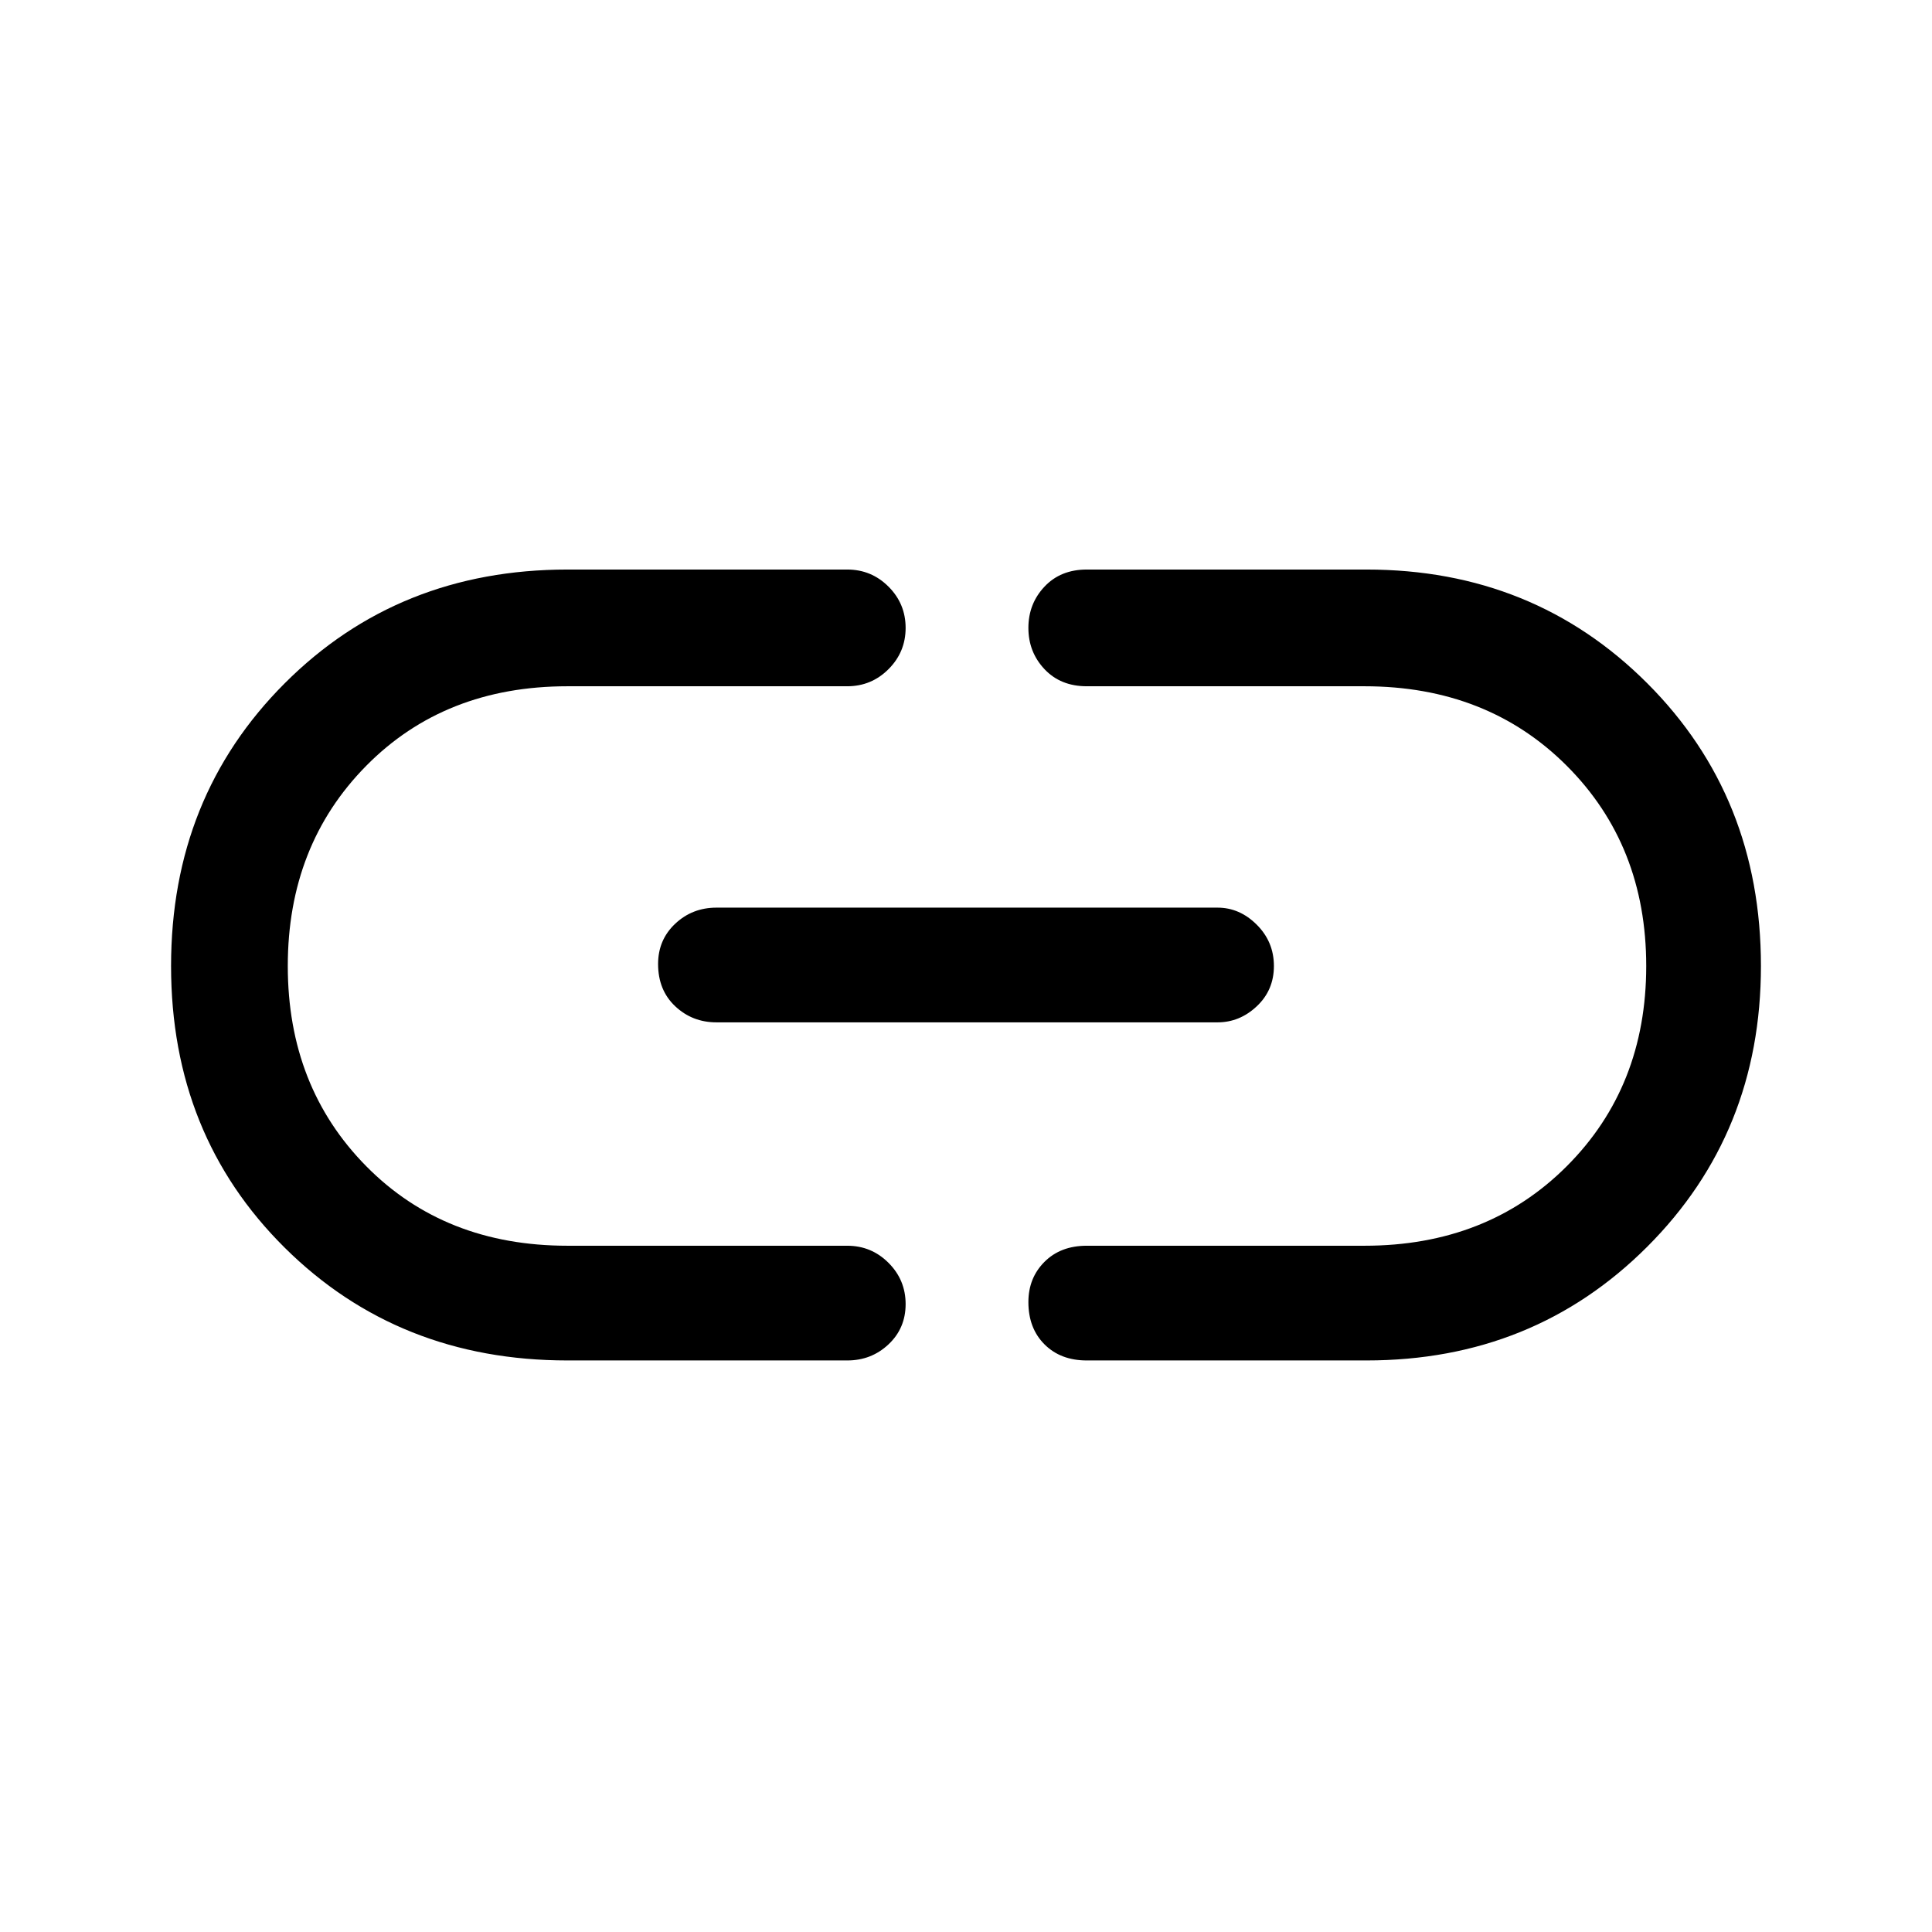 <svg xmlns="http://www.w3.org/2000/svg" height="48" width="48"><path d="M14.1 33.8Q9.9 33.8 7.075 31Q4.25 28.2 4.25 24Q4.25 19.8 7.075 16.975Q9.9 14.15 14.1 14.15H21.05Q21.65 14.15 22.075 14.575Q22.5 15 22.5 15.6Q22.5 16.2 22.075 16.625Q21.65 17.05 21.05 17.05H14.1Q11.05 17.05 9.1 19.025Q7.15 21 7.15 24Q7.15 27 9.1 28.975Q11.05 30.95 14.1 30.95H21.05Q21.65 30.95 22.075 31.375Q22.5 31.8 22.5 32.4Q22.5 33 22.075 33.4Q21.65 33.8 21.05 33.8ZM17.8 25.4Q17.2 25.4 16.775 25Q16.35 24.6 16.35 23.95Q16.35 23.35 16.775 22.95Q17.2 22.55 17.8 22.55H30.25Q30.8 22.55 31.225 22.975Q31.65 23.4 31.65 24Q31.65 24.6 31.225 25Q30.8 25.4 30.25 25.4ZM27 33.8Q26.35 33.8 25.95 33.4Q25.55 33 25.55 32.35Q25.55 31.75 25.95 31.35Q26.35 30.95 27 30.95H33.9Q36.95 30.95 38.925 28.975Q40.9 27 40.9 24Q40.9 21 38.925 19.025Q36.95 17.05 33.9 17.05H27Q26.35 17.05 25.95 16.625Q25.55 16.2 25.55 15.6Q25.55 15 25.95 14.575Q26.35 14.15 27 14.15H33.95Q38.1 14.15 40.925 16.975Q43.75 19.8 43.75 24Q43.75 28.15 40.925 30.975Q38.1 33.8 33.95 33.8Z"/></svg>